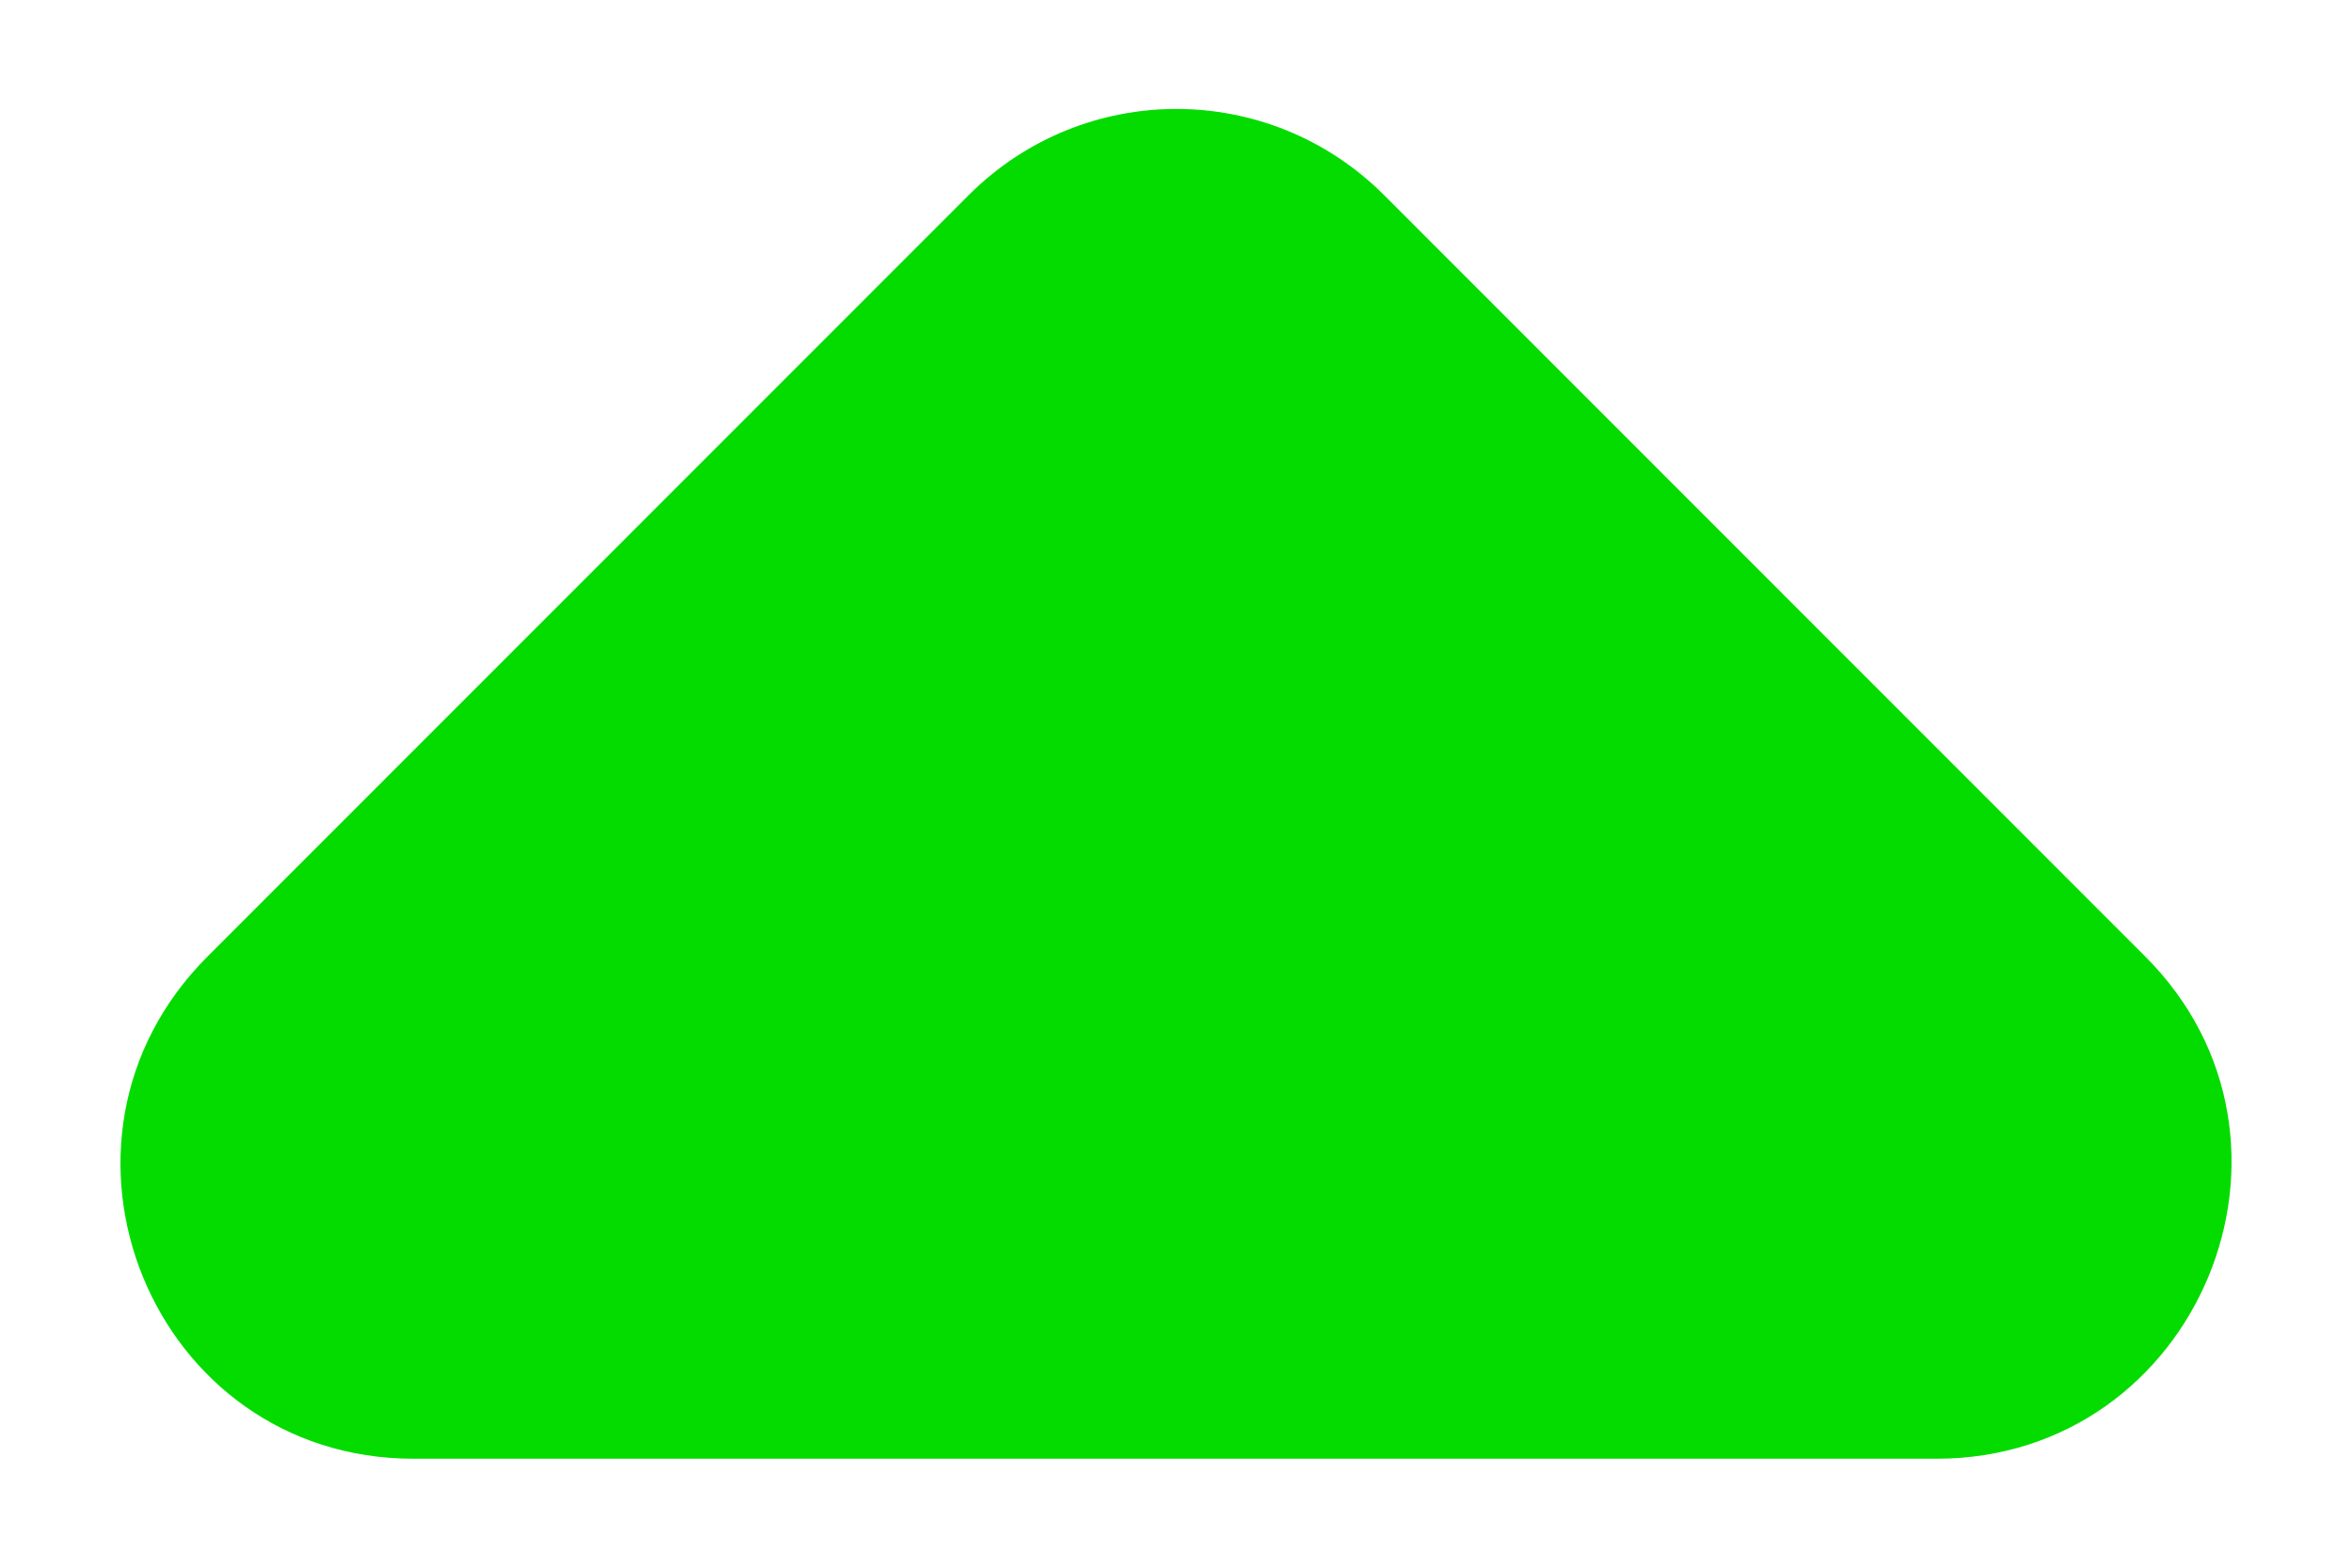 <svg width="6" height="4" viewBox="0 0 6 4" fill="none" xmlns="http://www.w3.org/2000/svg">
<path d="M0.53 2.44L2.472 0.497C2.765 0.205 3.237 0.205 3.53 0.497L5.472 2.44C5.945 2.912 5.607 3.722 4.94 3.722H1.055C0.387 3.722 0.057 2.912 0.53 2.44Z" fill="#04DC00"/>
</svg>
